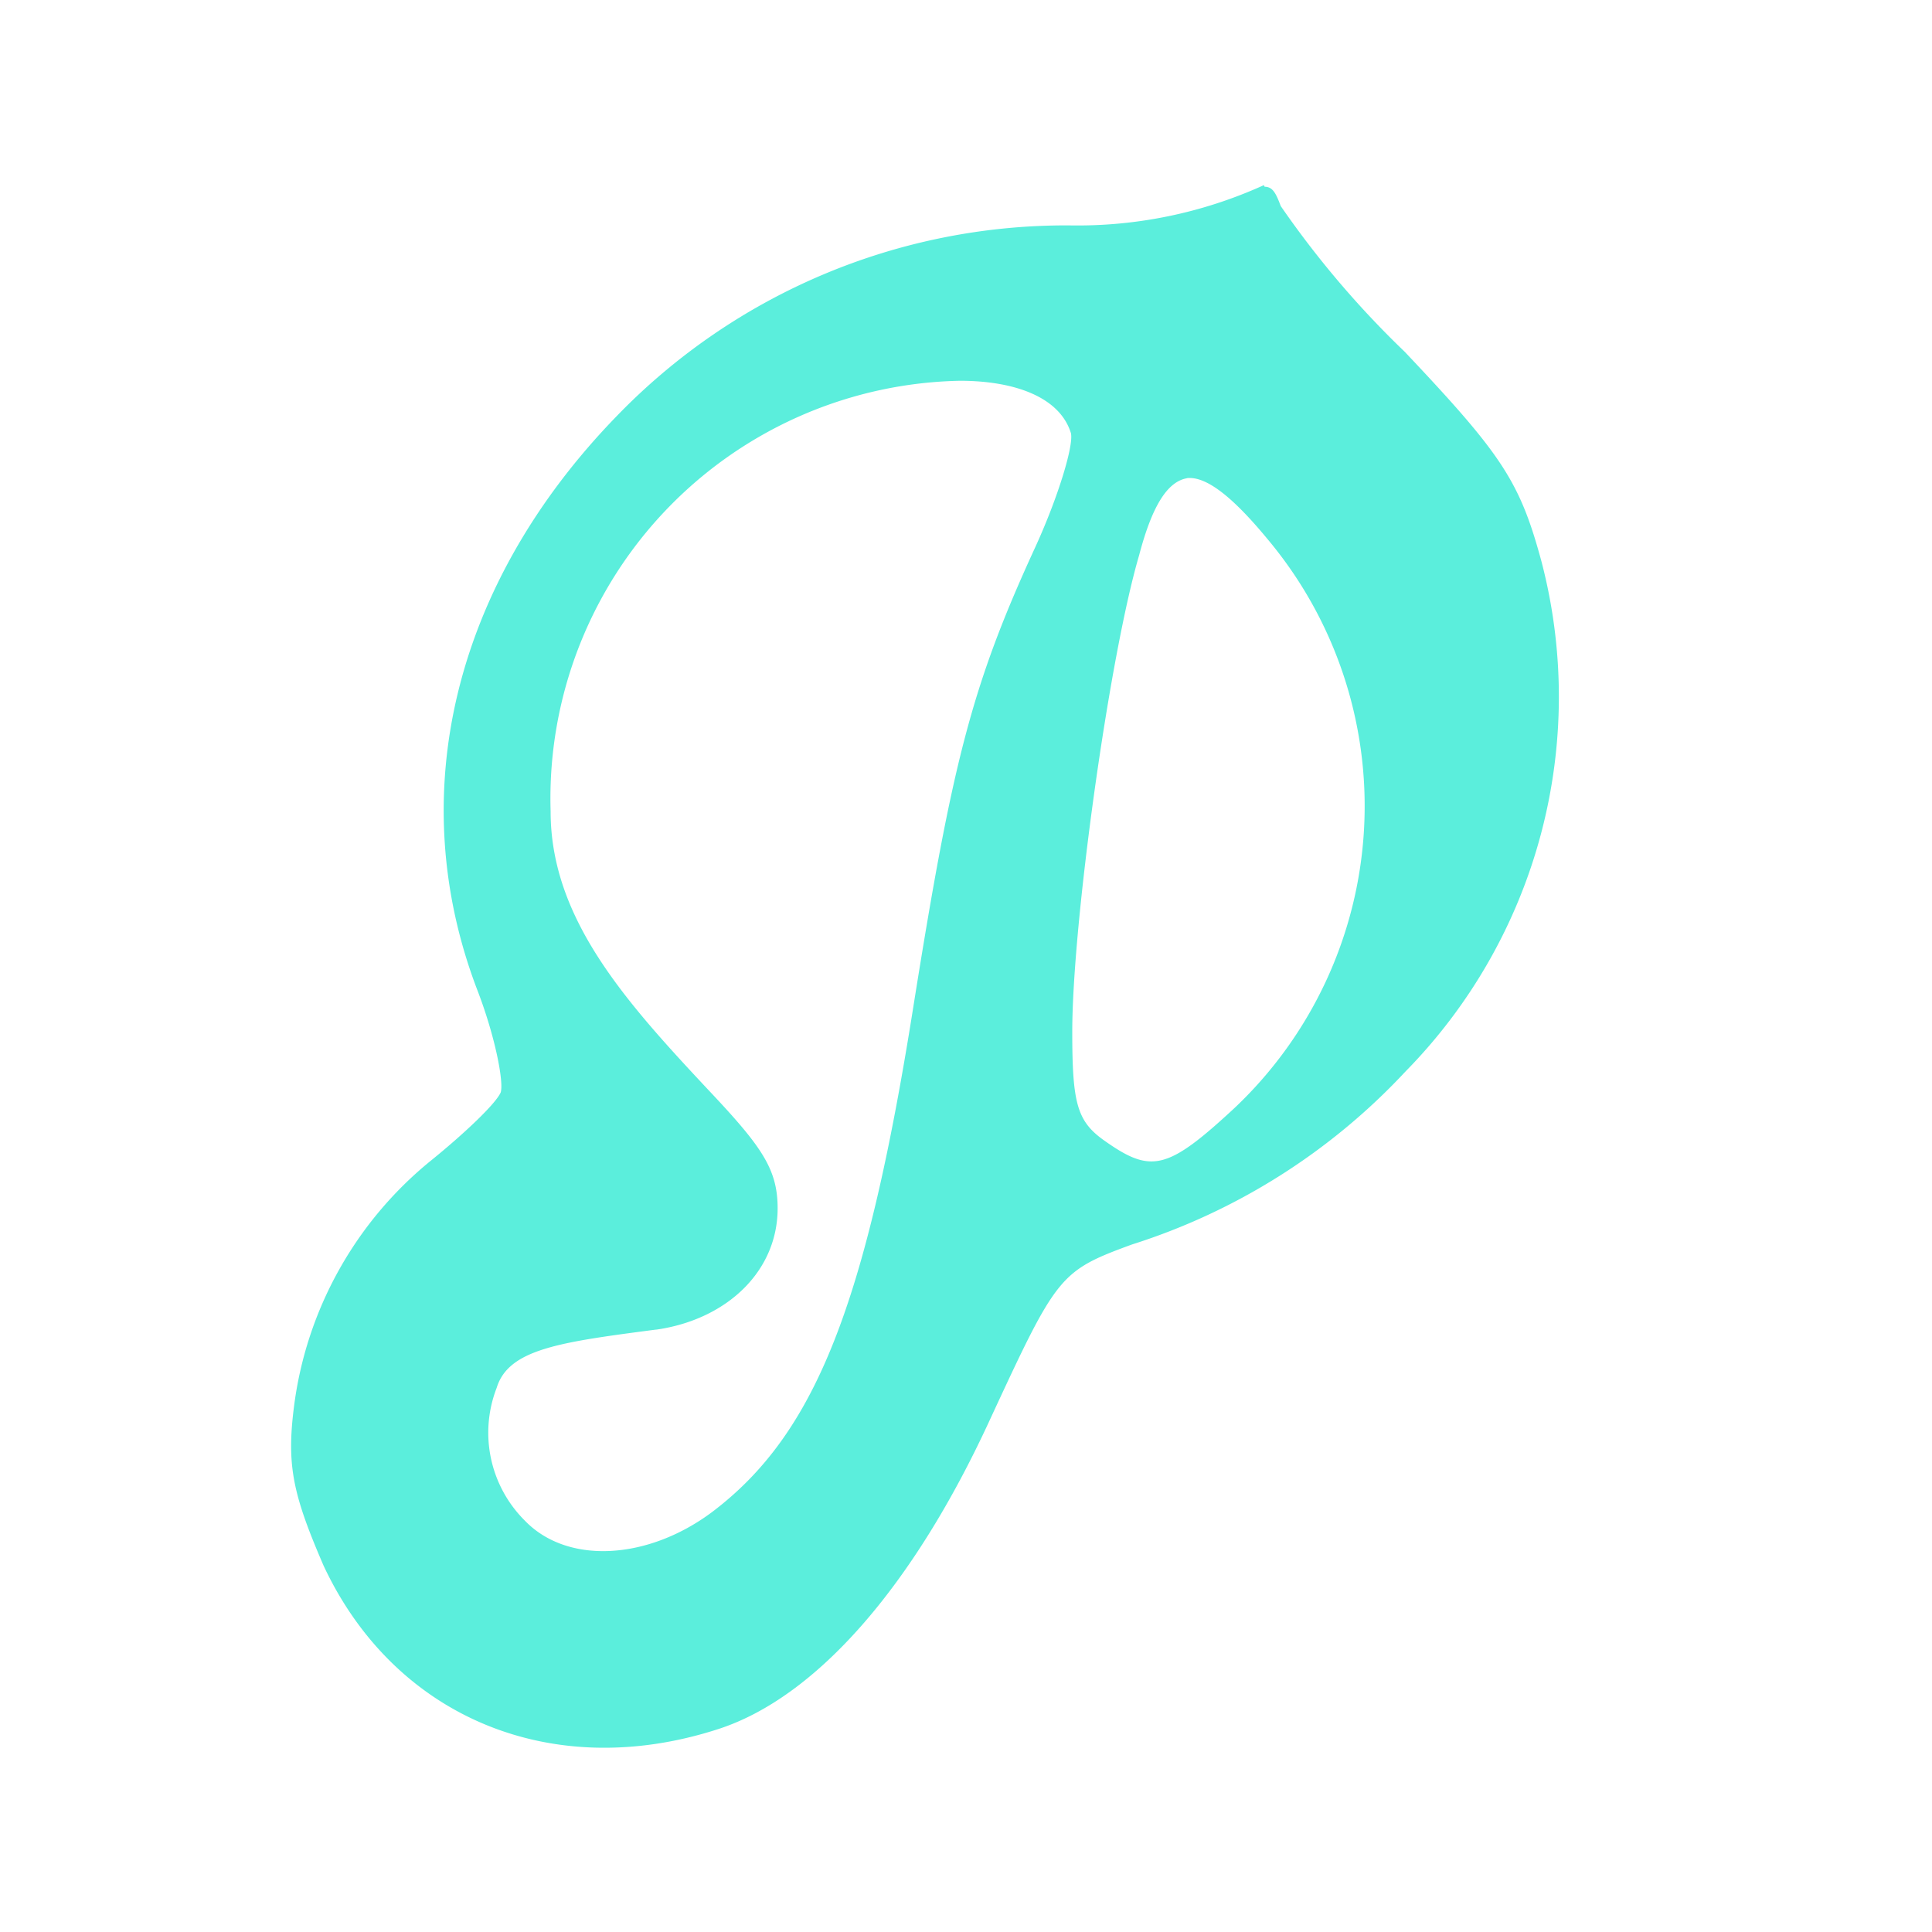 <?xml version="1.0" encoding="UTF-8" standalone="no"?>
<svg
   xmlns:dc="http://purl.org/dc/elements/1.1/"
   xmlns:cc="http://creativecommons.org/ns#"
   xmlns:rdf="http://www.w3.org/1999/02/22-rdf-syntax-ns#"
   xmlns:svg="http://www.w3.org/2000/svg"
   xmlns="http://www.w3.org/2000/svg"
   xmlns:sodipodi="http://sodipodi.sourceforge.net/DTD/sodipodi-0.dtd"
   xmlns:inkscape="http://www.inkscape.org/namespaces/inkscape"
   width="24"
   height="24"
   id="svg7"
   version="1.1"
   sodipodi:docname="pragha-panel.svg"
   inkscape:version="0.92.4 (5da689c313, 2019-01-14)">
  <sodipodi:namedview
     pagecolor="#ffffff"
     bordercolor="#666666"
     borderopacity="1"
     objecttolerance="10"
     gridtolerance="10"
     guidetolerance="10"
     inkscape:pageopacity="0"
     inkscape:pageshadow="2"
     inkscape:window-width="1087"
     inkscape:window-height="480"
     id="namedview6"
     showgrid="false"
     inkscape:zoom="9.8333333"
     inkscape:cx="1.0677966"
     inkscape:cy="12"
     inkscape:window-x="0"
     inkscape:window-y="25"
     inkscape:window-maximized="0"
     inkscape:current-layer="svg7" />
  <defs
     id="defs3">
    <style
       id="current-color-scheme" />
  </defs>
  <path
     d="M 15.7,2.3 A 5.6,5.6 0 0 1 13.28,2.8 7.76,7.76 0 0 0 7.66,5.17 C 5.64,7.25 5,9.87 5.93,12.3 c 0.22,0.57 0.33,1.14 0.29,1.27 -0.06,0.14 -0.45,0.51 -0.87,0.85 a 4.7,4.7 0 0 0 -1.7,3.07 c -0.09,0.72 -0.01,1.08 0.37,1.96 0.88,1.88 2.83,2.7 4.9,2.03 1.21,-0.39 2.42,-1.76 3.38,-3.85 0.83,-1.79 0.86,-1.84 1.76,-2.17 a 7.91,7.91 0 0 0 3.4,-2.15 6.64,6.64 0 0 0 1.69,-6.33 c -0.27,-1 -0.49,-1.33 -1.7,-2.61 A 11.77,11.77 0 0 1 15.91,2.56 C 15.85,2.4 15.81,2.32 15.71,2.32 Z m -3.78,2.43 c 0.7,0 1.24,0.21 1.38,0.64 0.05,0.13 -0.15,0.8 -0.45,1.45 -0.78,1.7 -1.02,2.65 -1.5,5.66 -0.59,3.73 -1.22,5.33 -2.5,6.3 -0.8,0.6 -1.8,0.66 -2.33,0.11 A 1.54,1.54 0 0 1 6.17,17.24 C 6.32,16.75 6.98,16.67 8.2,16.51 9.05,16.37 9.66,15.78 9.66,15.01 9.66,14.52 9.46,14.24 8.8,13.54 7.77,12.44 6.84,11.41 6.84,10.08 a 5.19,5.19 0 0 1 5.09,-5.35 z m 2.82,1.21 c 0.24,-0.03 0.57,0.23 1,0.75 a 5.16,5.16 0 0 1 -0.4,7.07 c -0.84,0.78 -1.04,0.82 -1.62,0.41 -0.34,-0.24 -0.4,-0.46 -0.4,-1.35 0,-1.35 0.46,-4.66 0.83,-5.92 0.16,-0.61 0.35,-0.92 0.6,-0.96 z"
     id="path5"
     inkscape:connector-curvature="0"
     style="color:#ffffff;fill:#5beedc;stroke-width:1.21" />
</svg>
